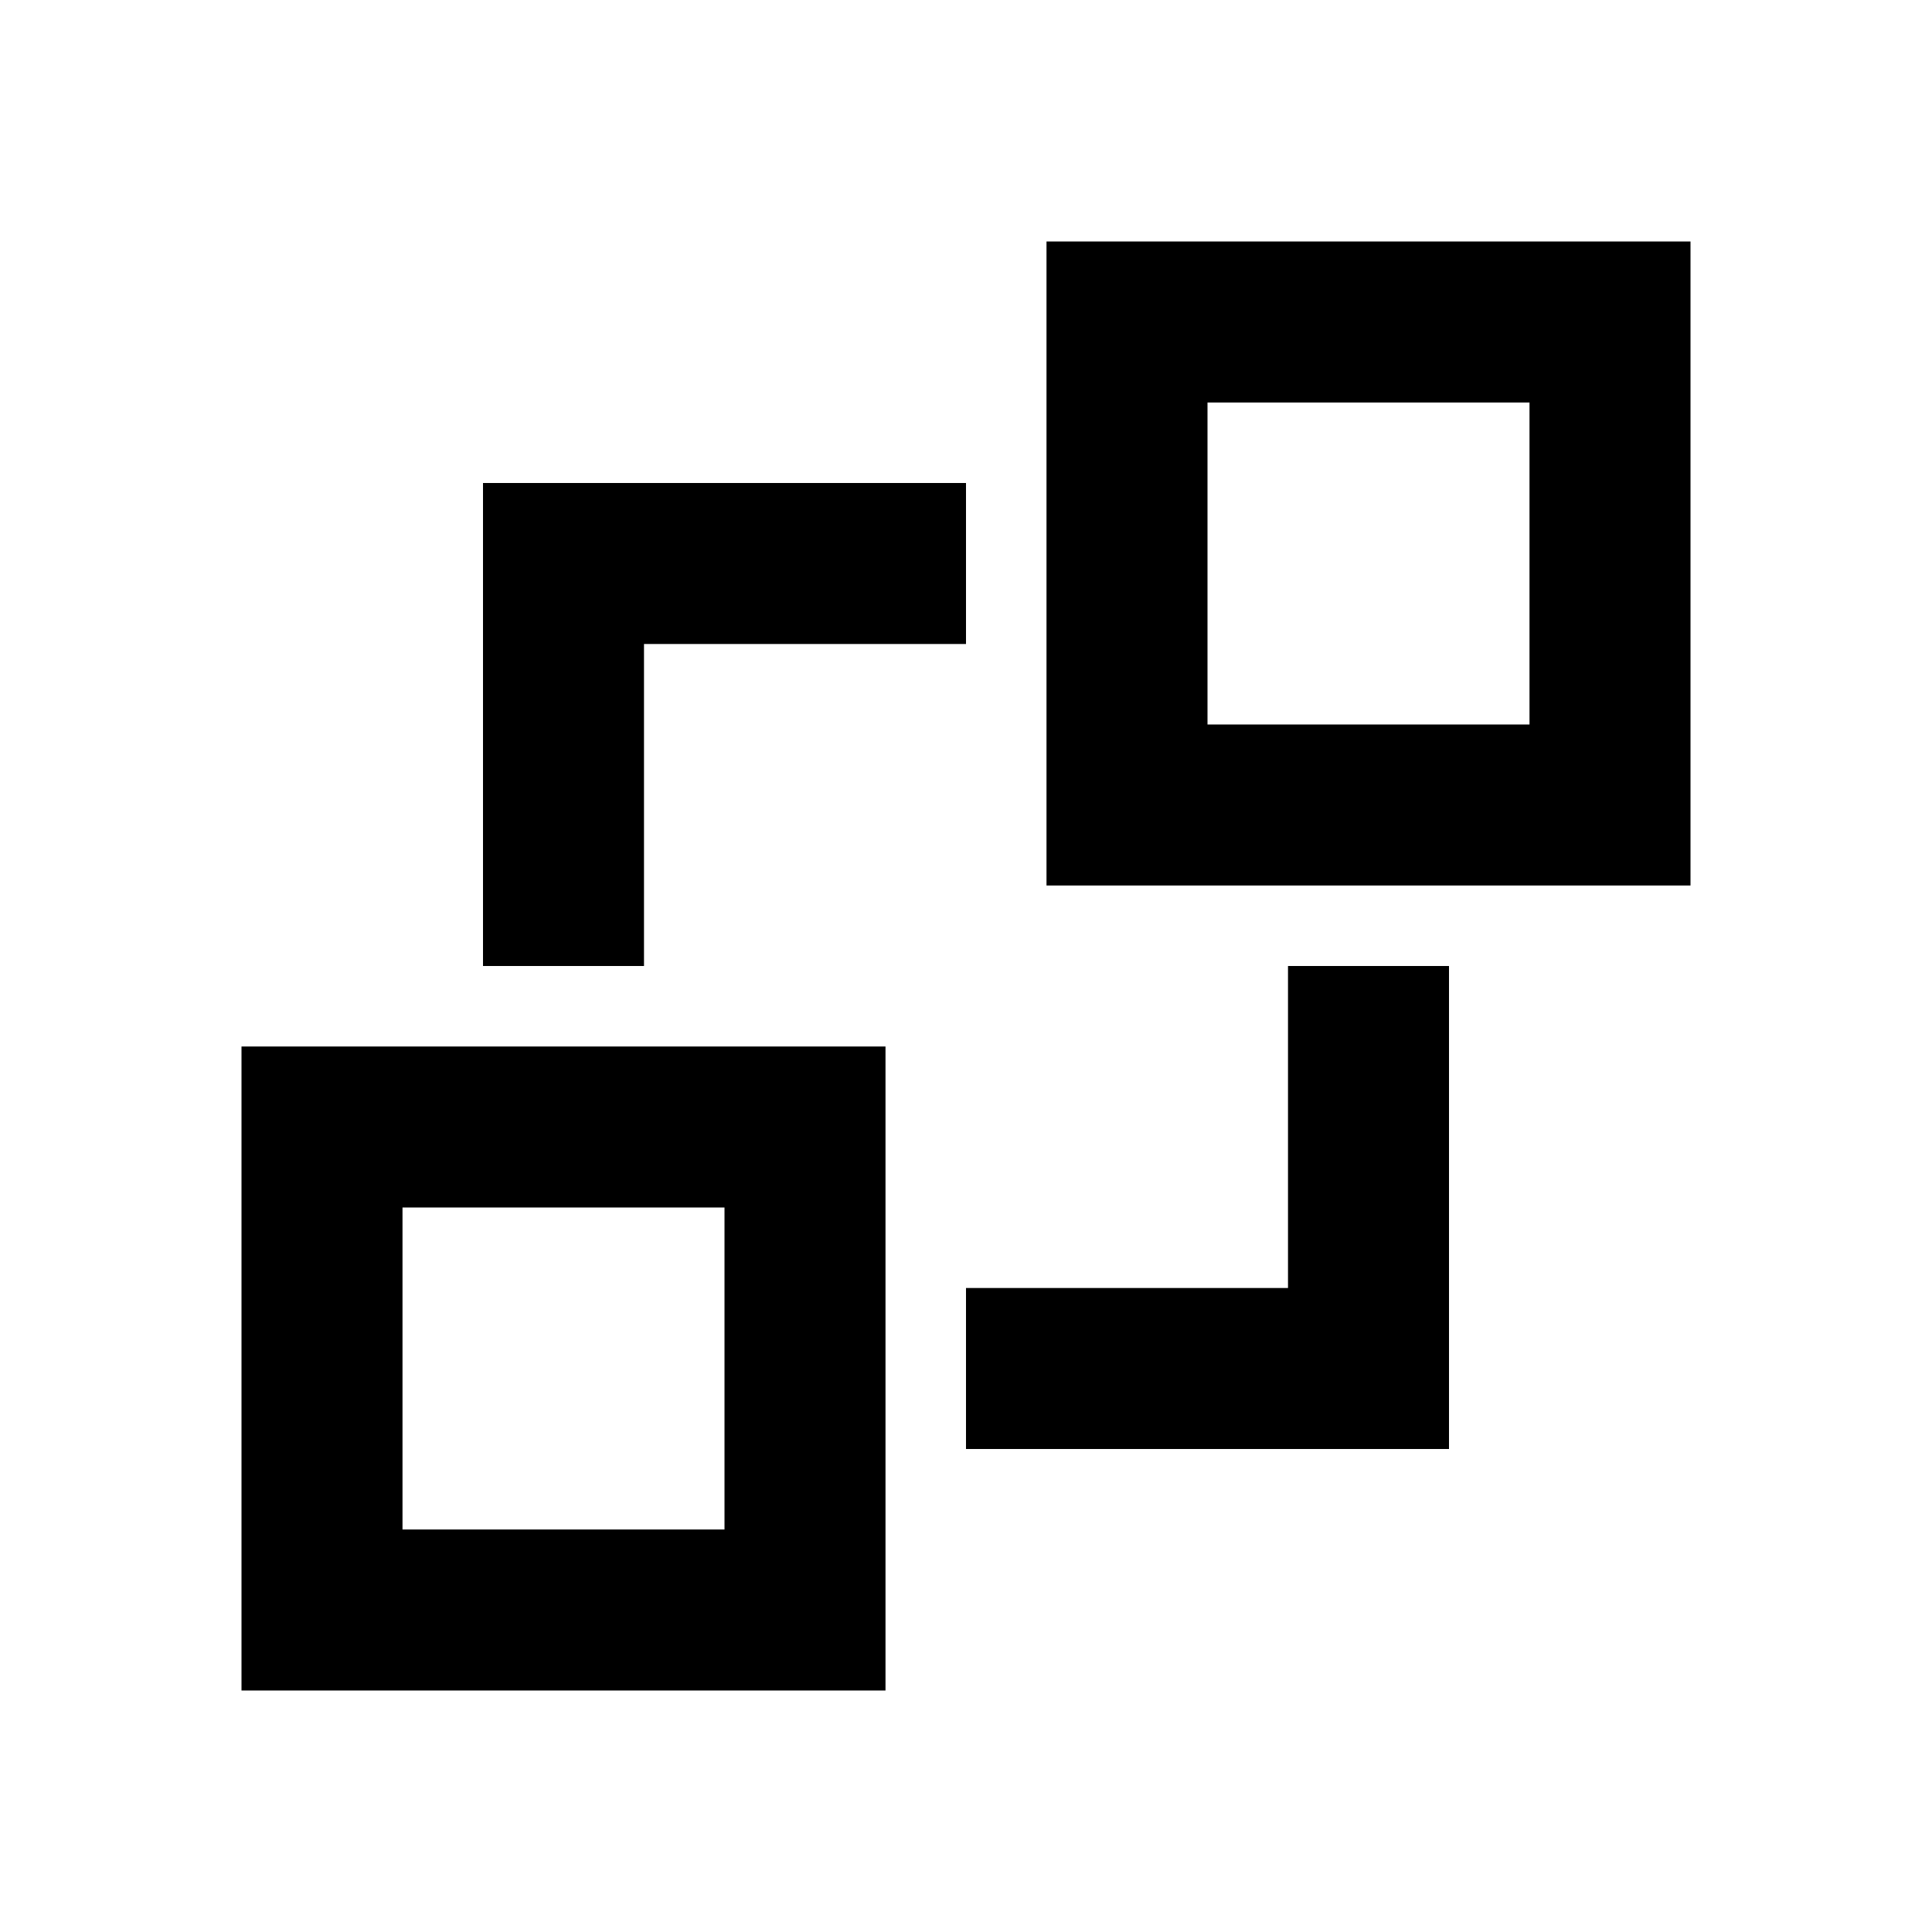 <svg xmlns='http://www.w3.org/2000/svg' id='icons_style' viewBox='0 0 24 24'>
<path fill-rule='evenodd' clip-rule='evenodd' d='M11 21L11 13L3 13L3 21L11 21zM9 15L5 15L5 19L9 19L9 15z' />
<path fill-rule='evenodd' clip-rule='evenodd' d='M21 11L21 3L13 3L13 11L21 11zM19 5L15 5L15 9L19 9L19 5z' />
<path d='M6 6L6 12L8 12L8 8L12 8L12 6L6 6z' />
<path d='M12 18L18 18L18 12L16 12L16 16L12 16L12 18z' />
</svg>